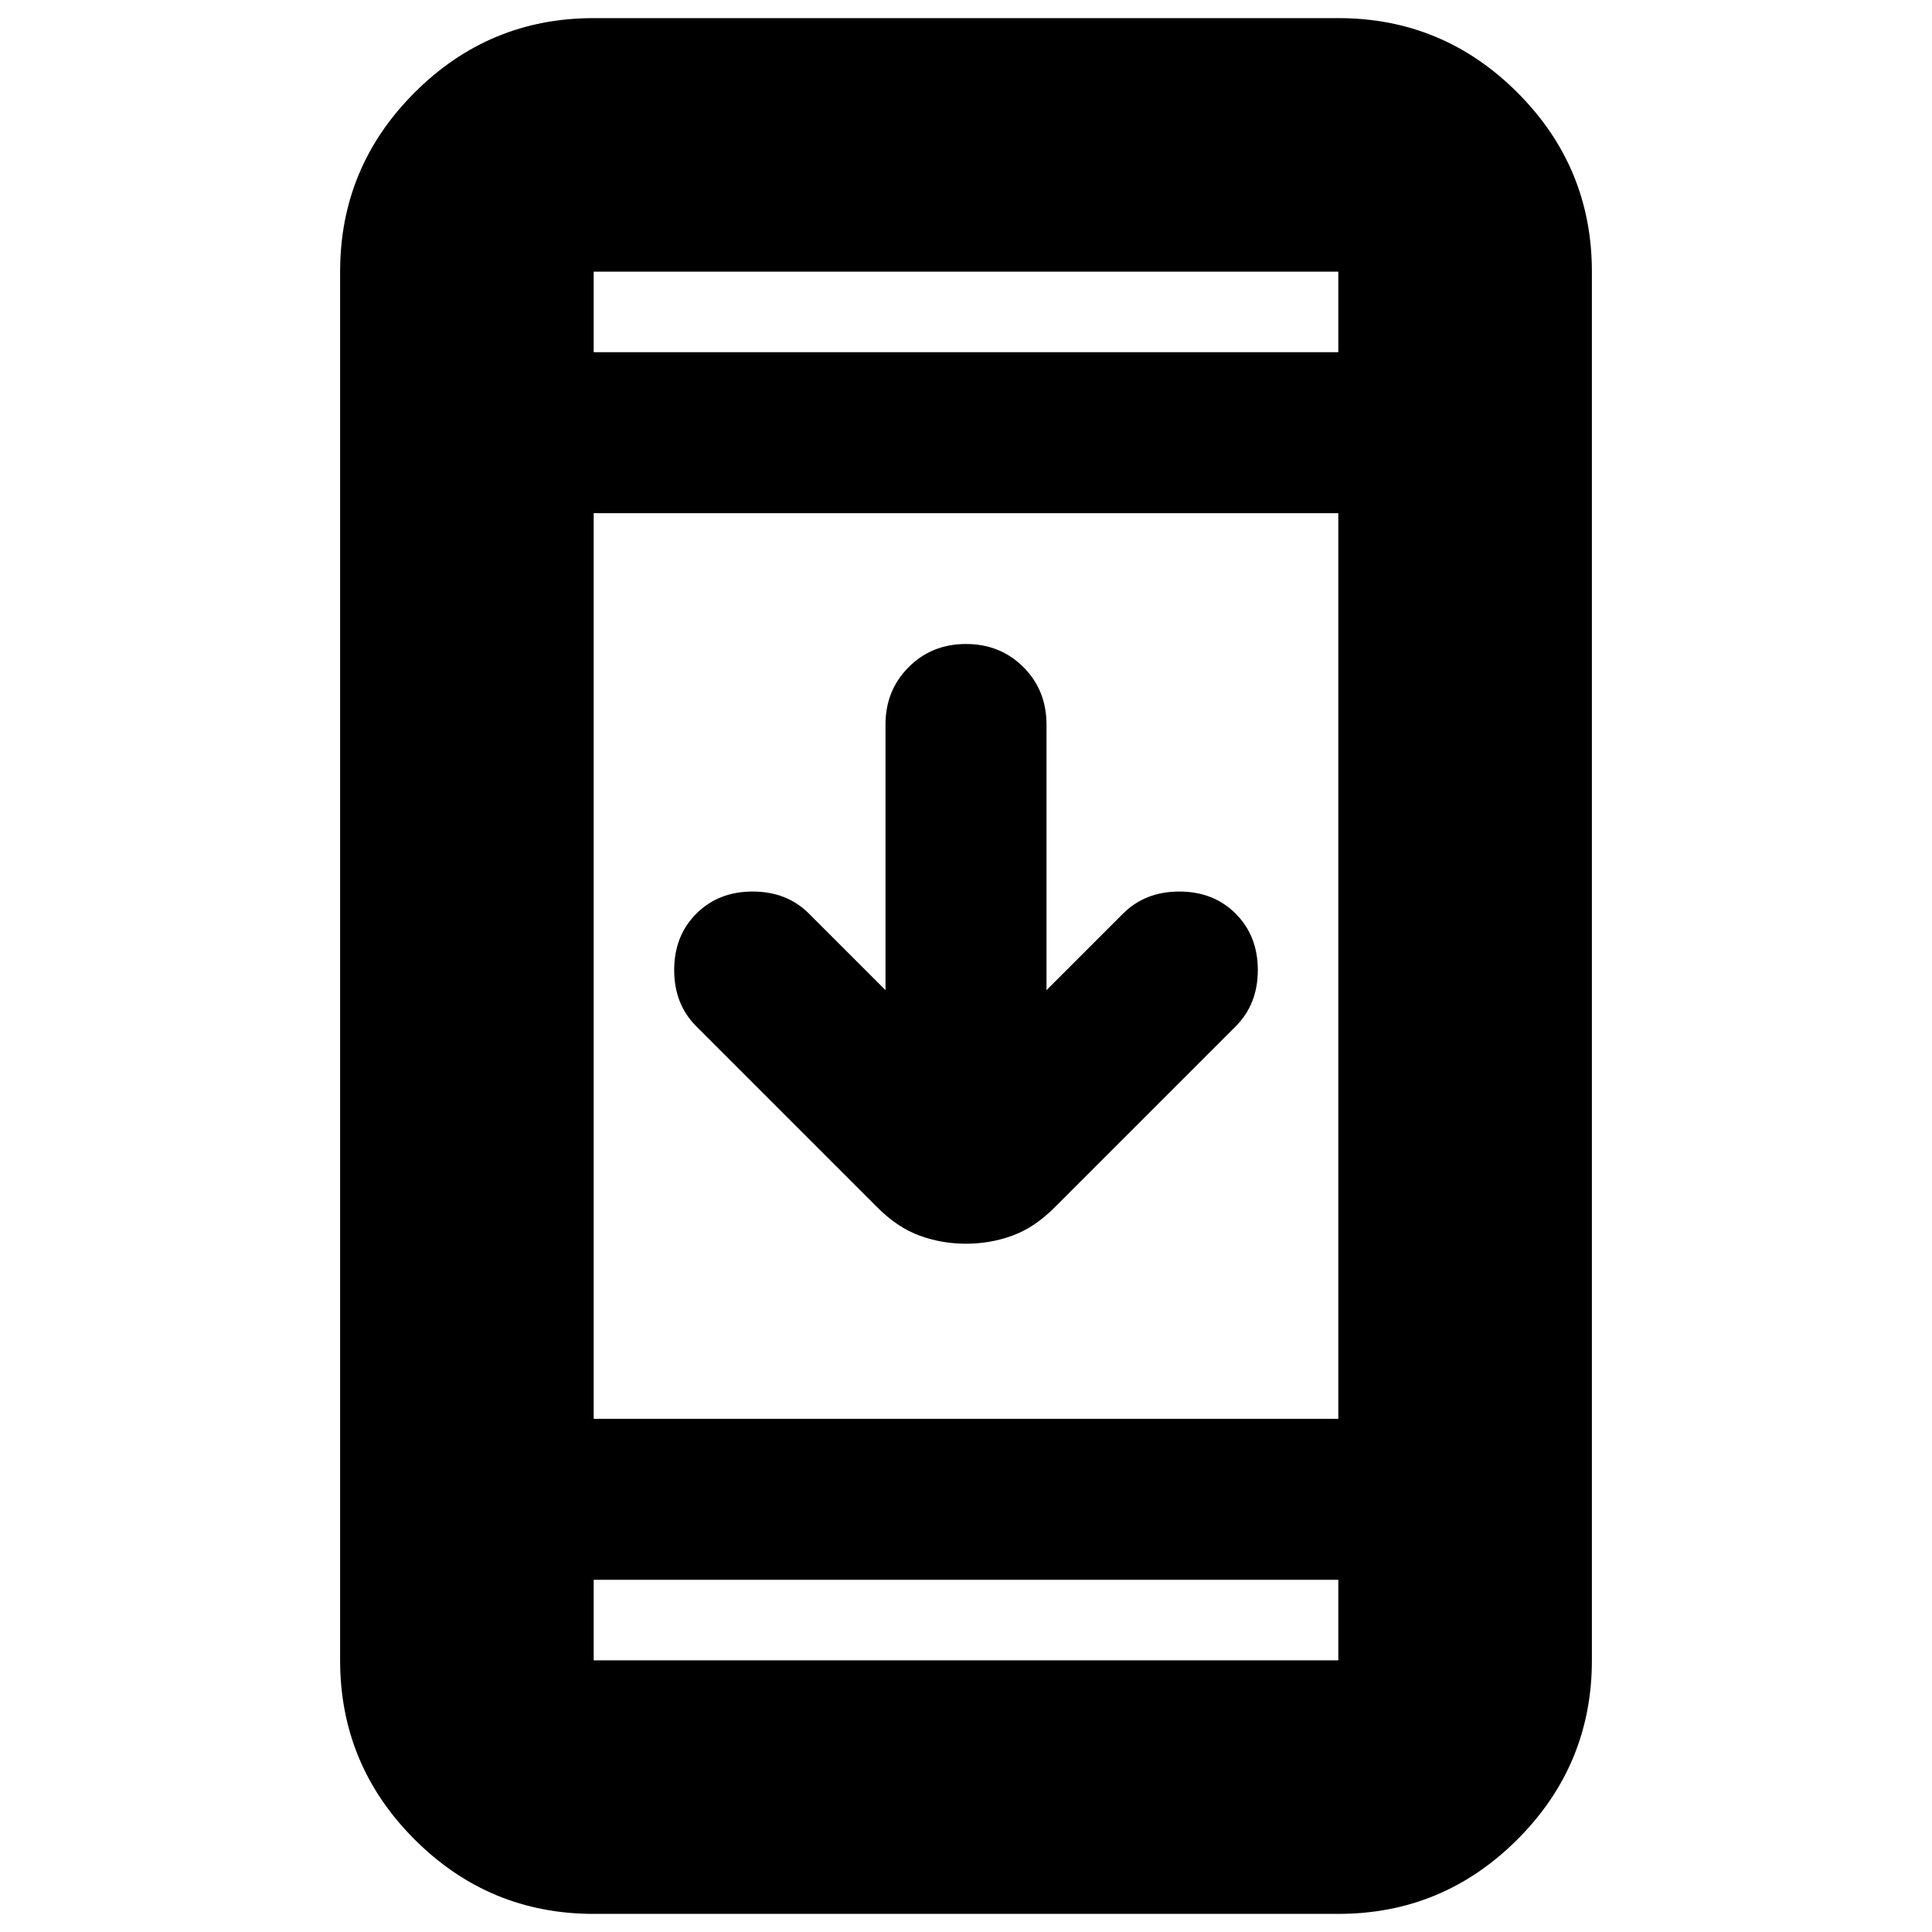 <svg xmlns="http://www.w3.org/2000/svg" height="24" width="24"><path d="M12 15.45Q11.7 15.45 11.425 15.35Q11.15 15.25 10.9 15L8.65 12.75Q8.375 12.475 8.375 12.05Q8.375 11.625 8.65 11.35Q8.925 11.075 9.35 11.075Q9.775 11.075 10.05 11.35L11 12.3V9Q11 8.575 11.288 8.287Q11.575 8 12 8Q12.425 8 12.713 8.287Q13 8.575 13 9V12.3L13.95 11.35Q14.225 11.075 14.65 11.075Q15.075 11.075 15.35 11.35Q15.625 11.625 15.625 12.05Q15.625 12.475 15.35 12.75L13.1 15Q12.85 15.25 12.575 15.35Q12.3 15.45 12 15.45ZM7.375 23.775Q6.075 23.775 5.15 22.85Q4.225 21.925 4.225 20.625V3.375Q4.225 2.075 5.15 1.15Q6.075 0.225 7.375 0.225H16.625Q17.925 0.225 18.85 1.15Q19.775 2.075 19.775 3.375V20.625Q19.775 21.925 18.85 22.85Q17.925 23.775 16.625 23.775ZM7.375 17.625H16.625V6.375H7.375ZM7.375 19.625V20.625Q7.375 20.625 7.375 20.625Q7.375 20.625 7.375 20.625H16.625Q16.625 20.625 16.625 20.625Q16.625 20.625 16.625 20.625V19.625ZM7.375 4.375H16.625V3.375Q16.625 3.375 16.625 3.375Q16.625 3.375 16.625 3.375H7.375Q7.375 3.375 7.375 3.375Q7.375 3.375 7.375 3.375ZM7.375 3.375Q7.375 3.375 7.375 3.375Q7.375 3.375 7.375 3.375V4.375V3.375Q7.375 3.375 7.375 3.375Q7.375 3.375 7.375 3.375ZM7.375 20.625Q7.375 20.625 7.375 20.625Q7.375 20.625 7.375 20.625V19.625V20.625Q7.375 20.625 7.375 20.625Q7.375 20.625 7.375 20.625Z"/></svg>